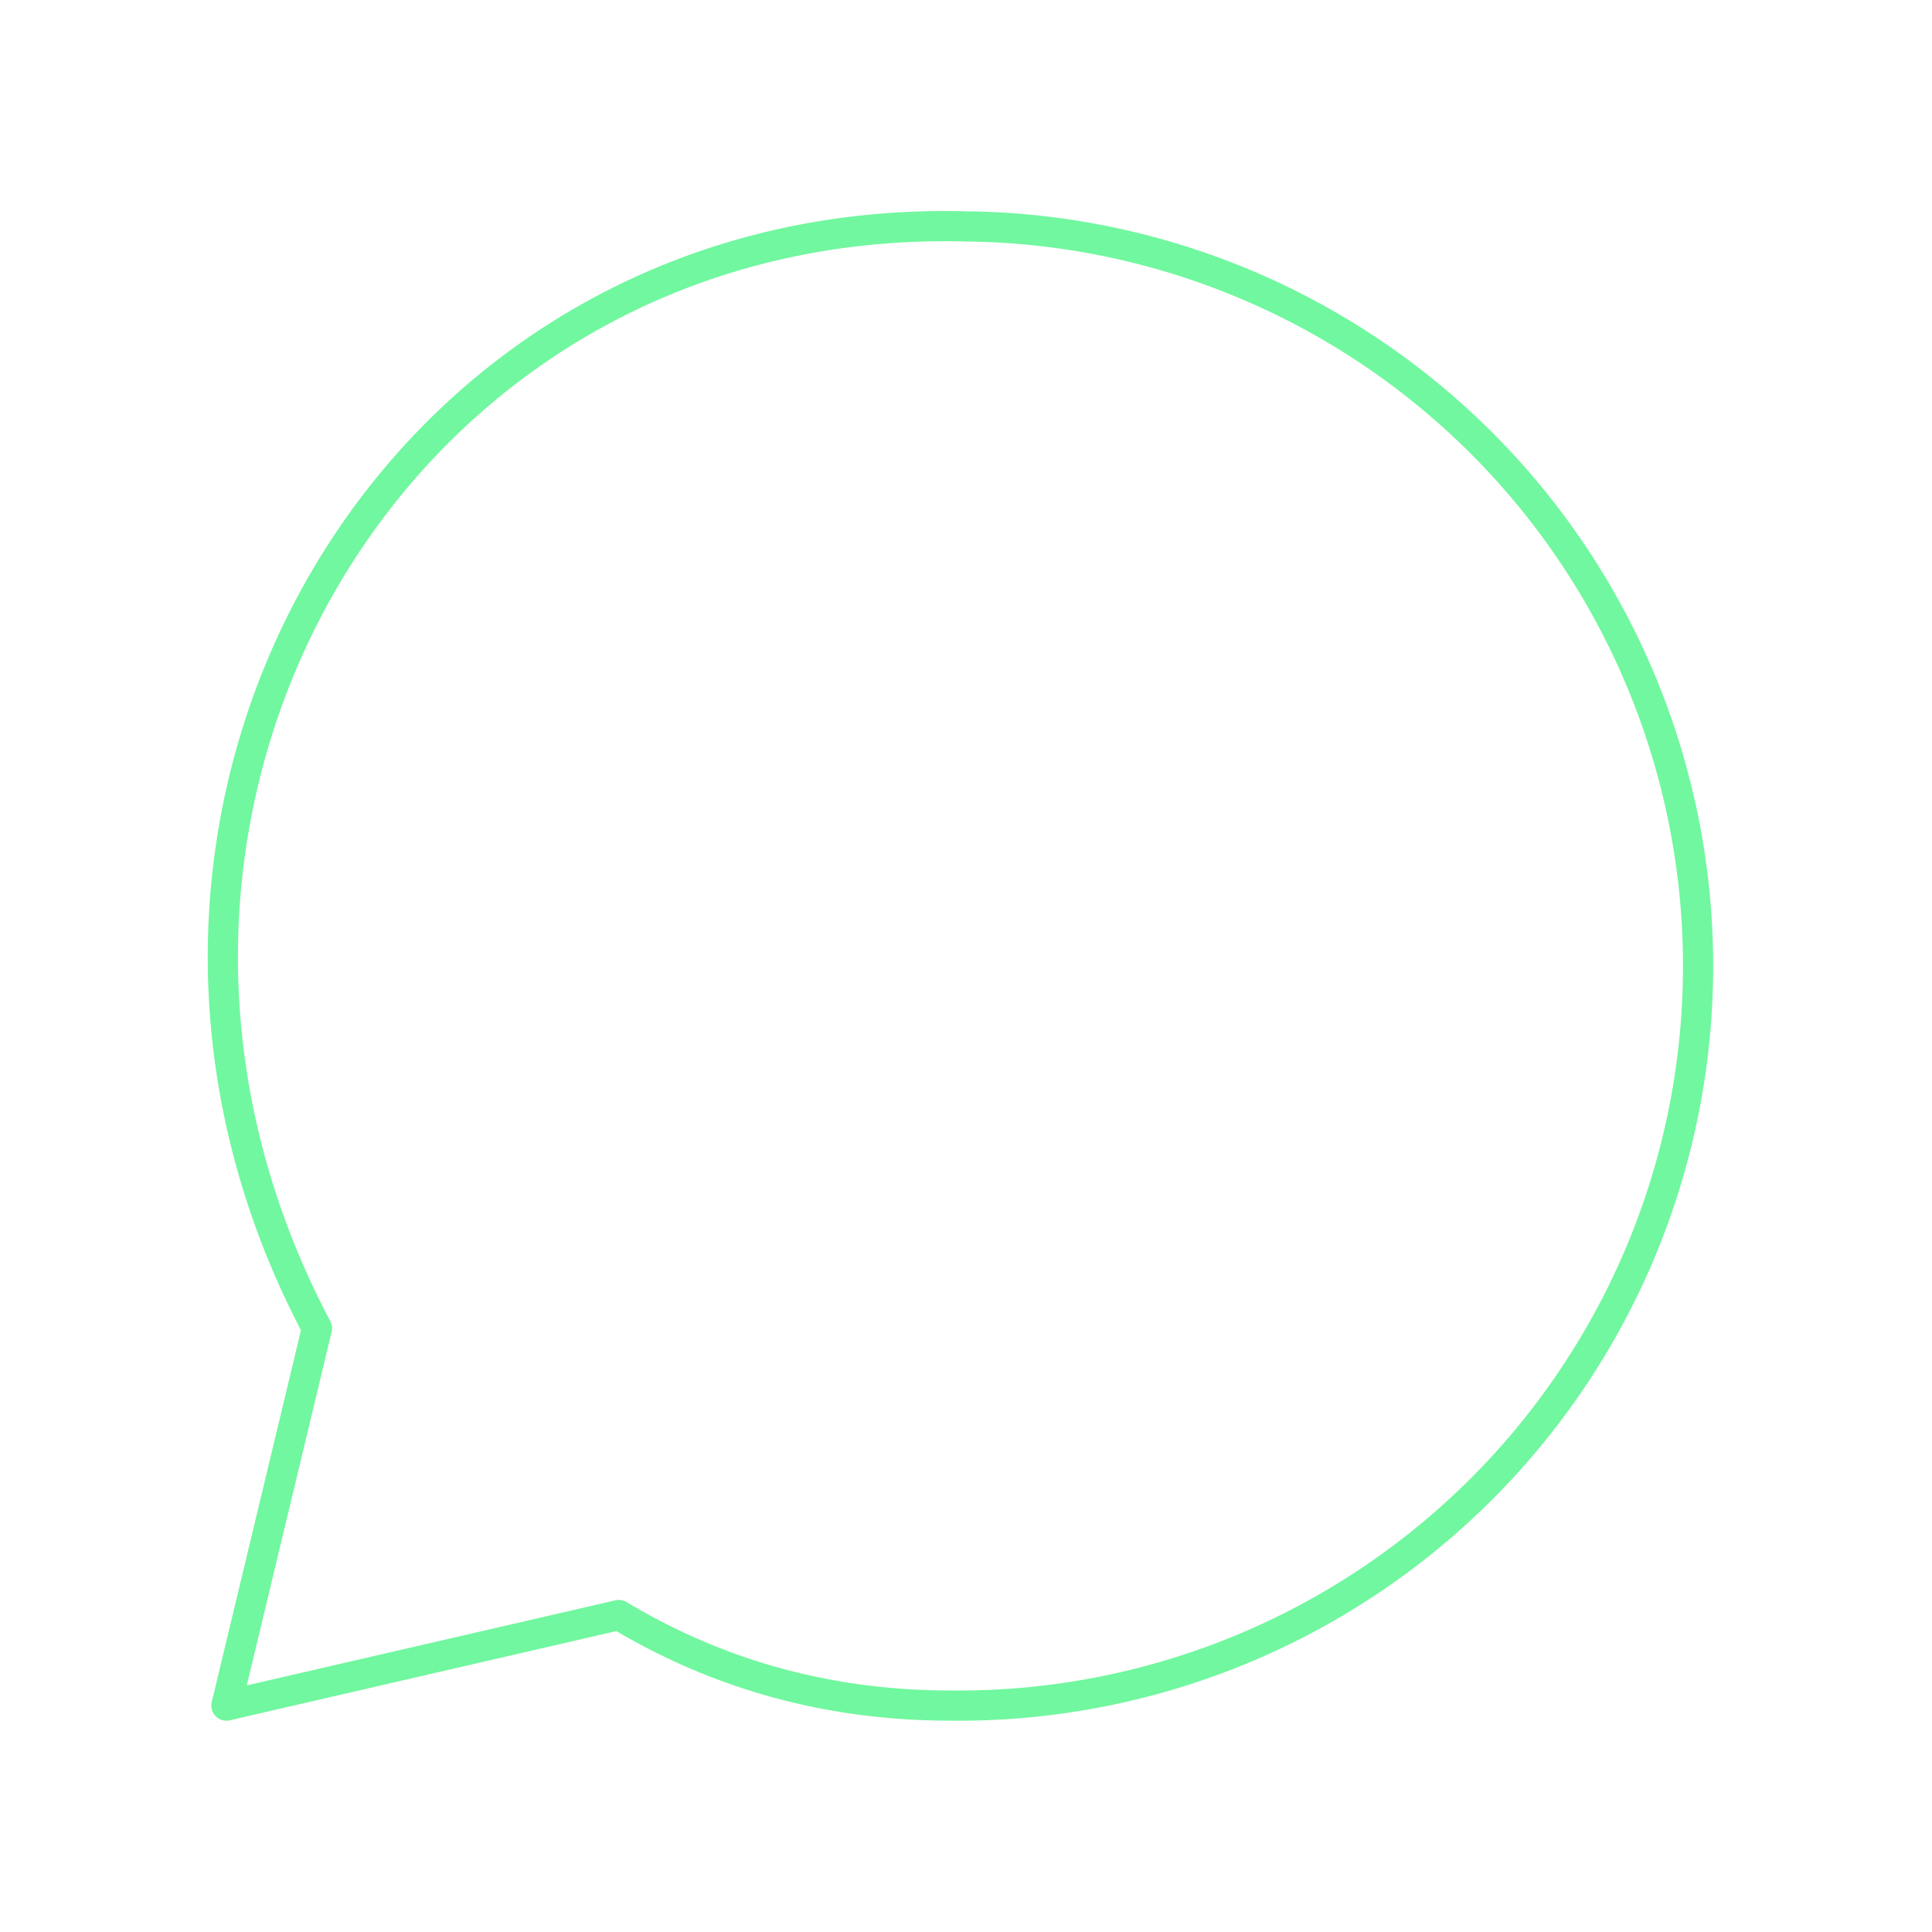 <svg xmlns="http://www.w3.org/2000/svg" viewBox="0 0 128 128" fill="none" stroke="#71F79F" stroke-width="2" stroke-linejoin="round" stroke-linecap="round"><path d="M63 113a1 1 90 001-98C26 14 3 54 21 88l-6 25 26-6q10 6 22 6"/></svg>
